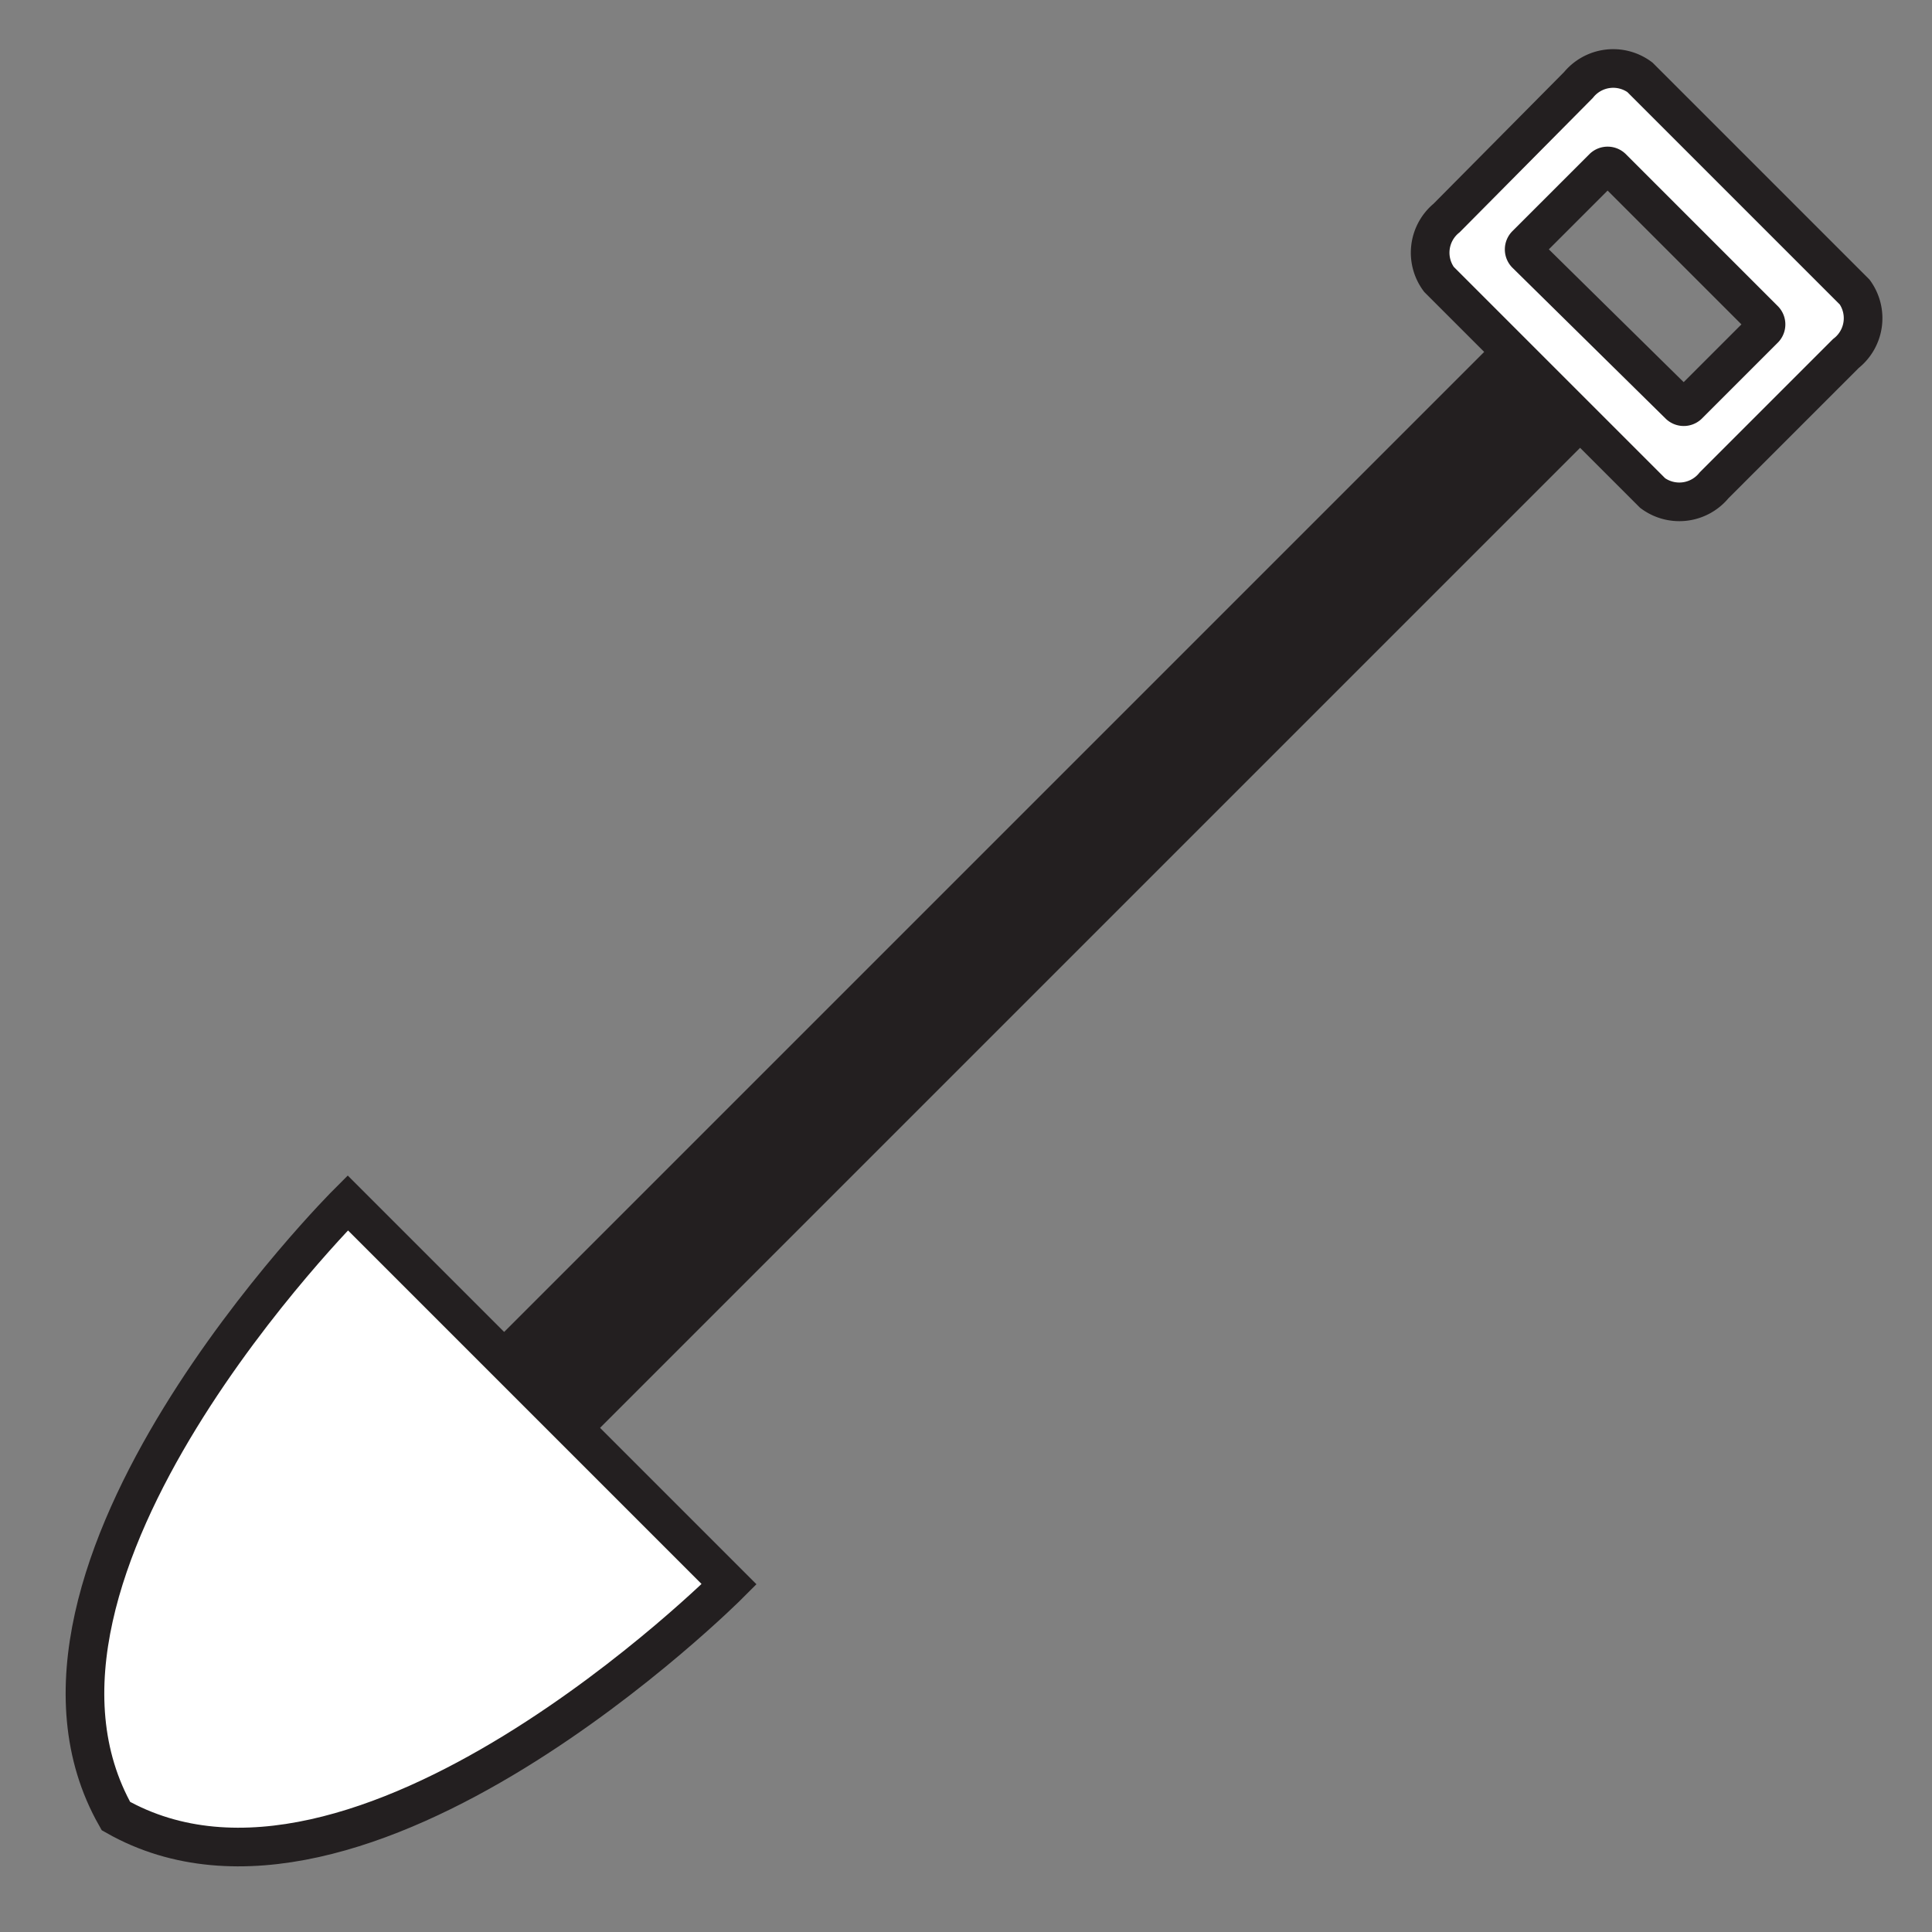<svg id="Shovel" xmlns="http://www.w3.org/2000/svg" viewBox="0 0 50 50"><rect x="0" y="0" width="50" height="50" fill="#808080" stroke="none"/><defs><style>.cls-1{fill:#231f20;}.cls-2{fill:#fff;stroke:#231f20;stroke-miterlimit:10;}</style></defs><rect class="cls-1" x="24.74" y="4.4" width="3.51" height="38.22" transform="translate(24.38 -11.85) rotate(45)"/><path class="cls-2" d="M18.87,41S9.31,50.58,3,47C-.58,40.69,9,31.13,9,31.13Z"/><path class="cls-2" d="M48,7.56,42.44,2a1.16,1.16,0,0,0-1.59.2L37.44,5.64a1.16,1.16,0,0,0-.2,1.59l5.53,5.53a1.16,1.16,0,0,0,1.59-.2l3.41-3.41A1.16,1.16,0,0,0,48,7.56Zm-4.31,2.92a.17.17,0,0,1-.23,0L39.49,6.57a.17.17,0,0,1,0-.23l2-2a.17.17,0,0,1,.23,0l3.94,3.94a.17.17,0,0,1,0,.23Z"/></svg>